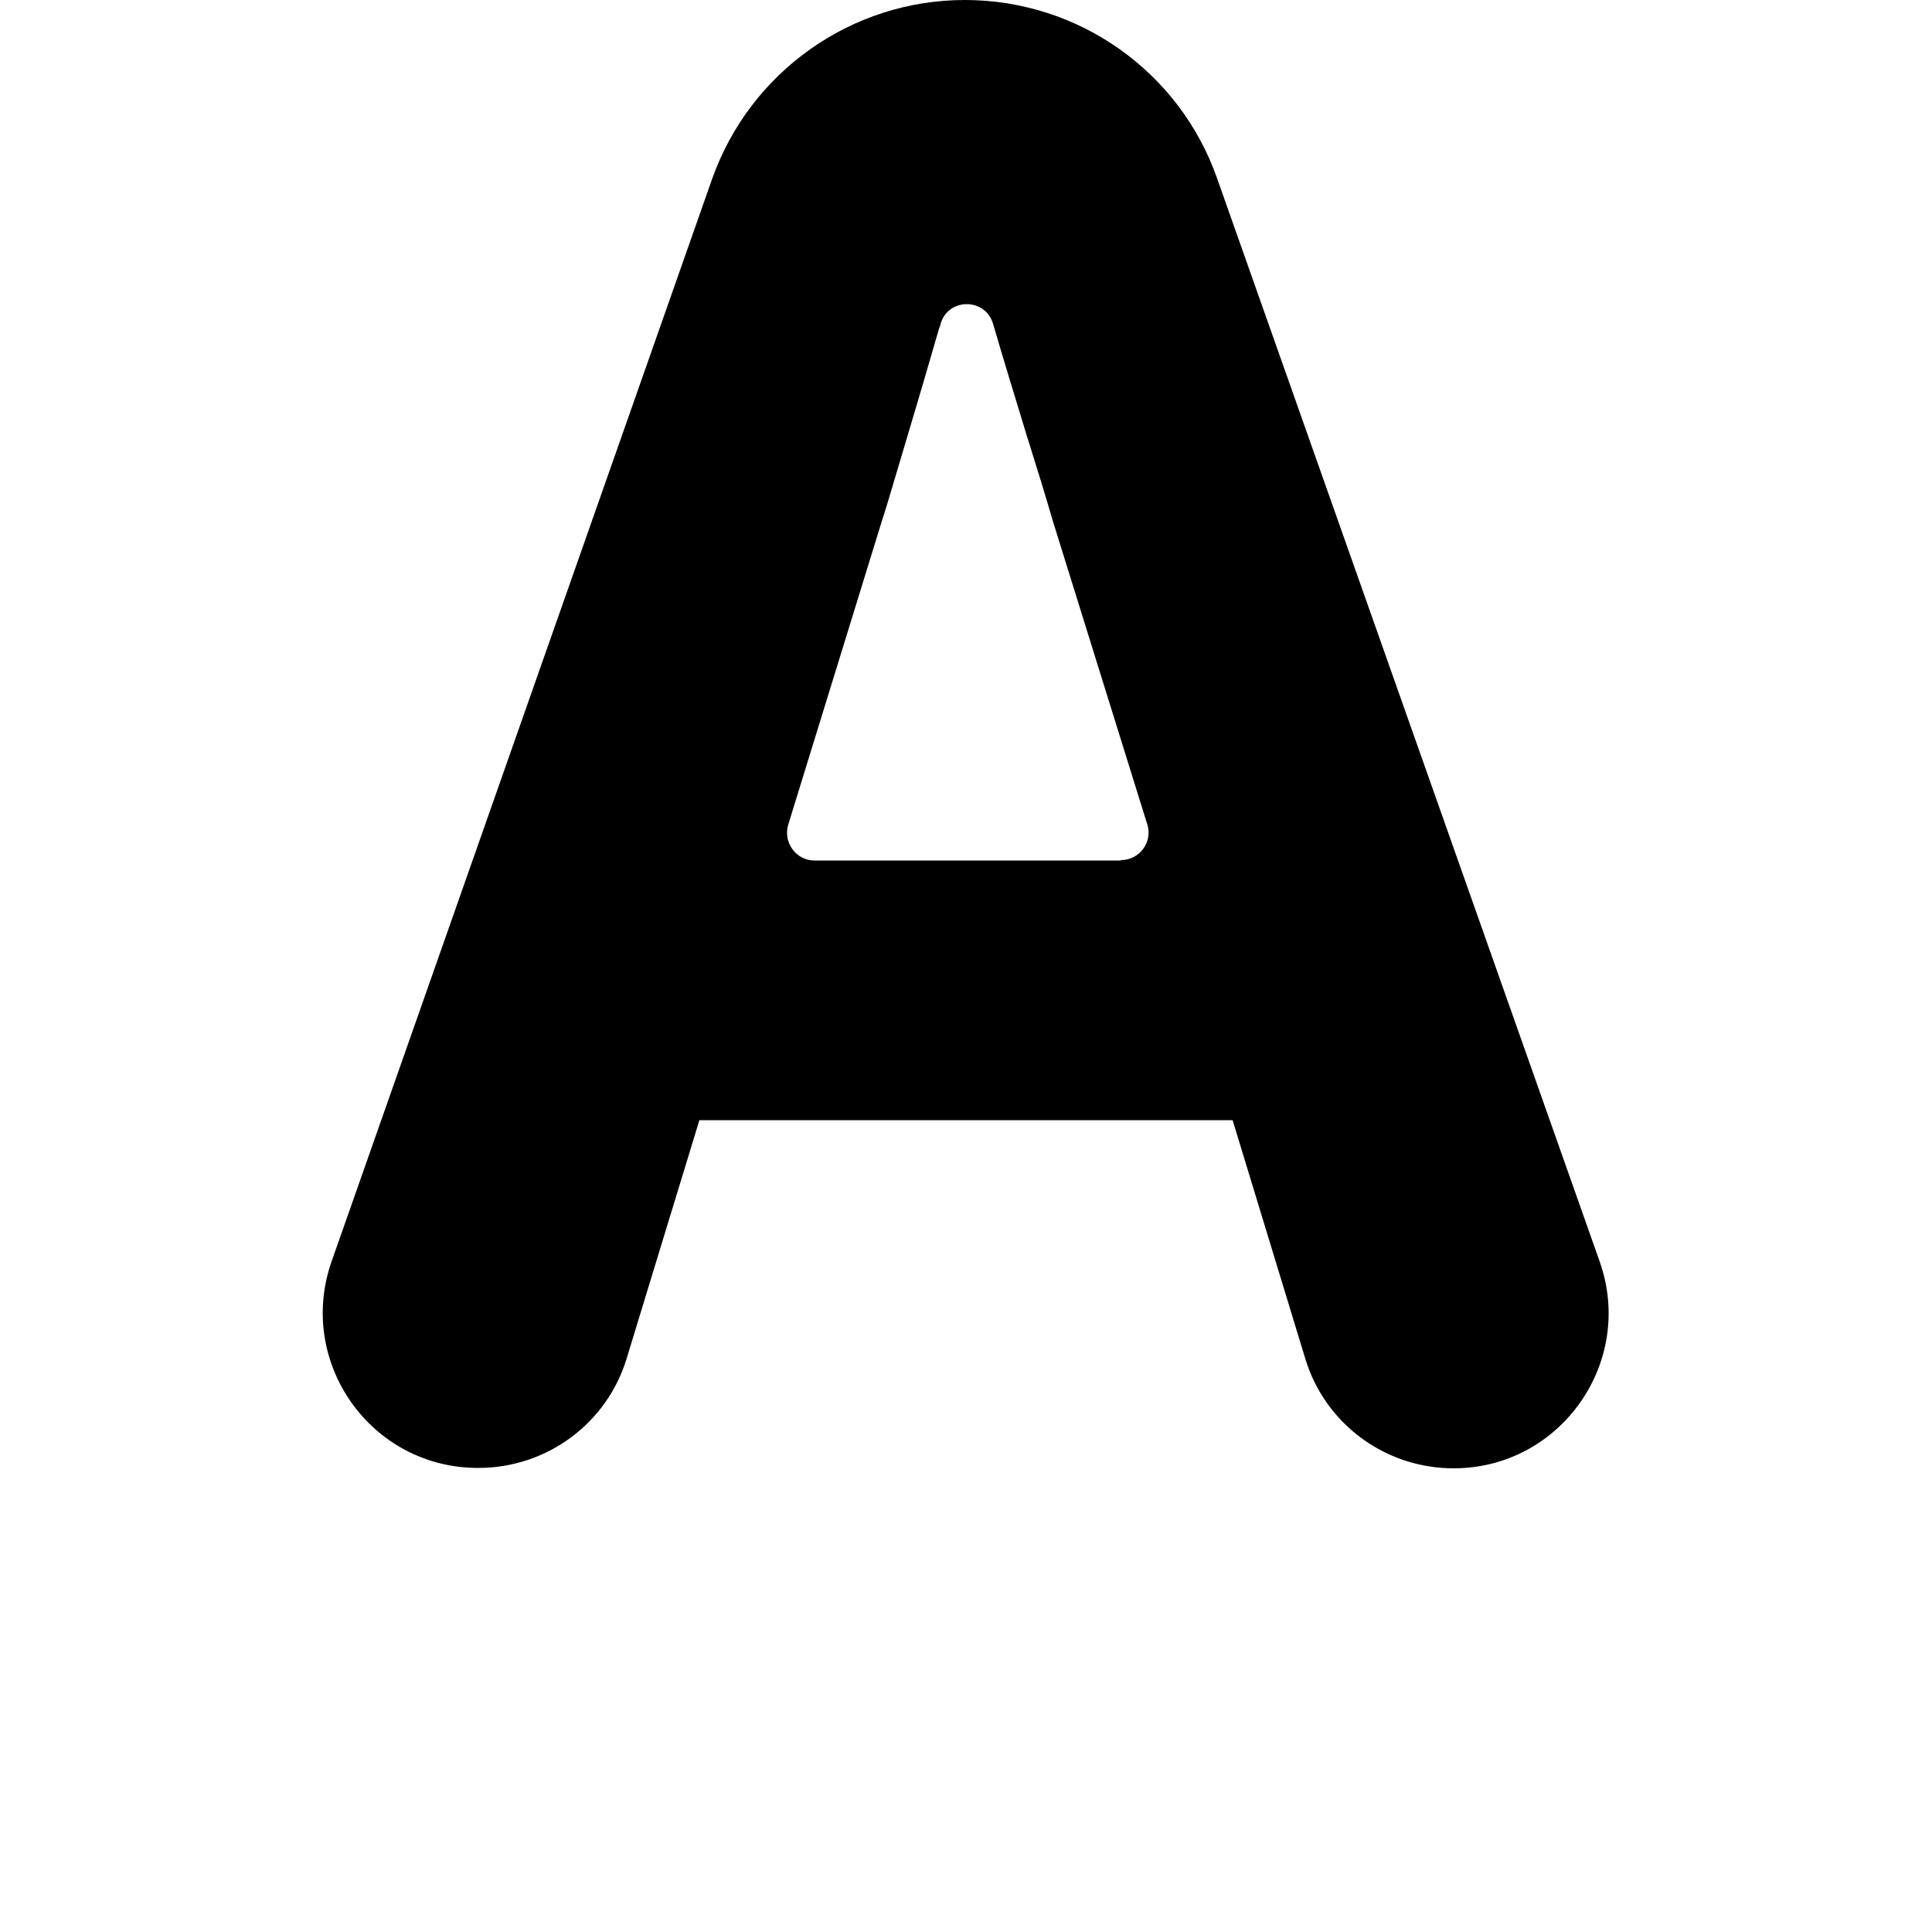 <?xml version="1.0" encoding="utf-8"?>
<!-- Generator: Adobe Illustrator 27.3.0, SVG Export Plug-In . SVG Version: 6.00 Build 0)  -->
<svg version="1.1" id="Ebene_1" xmlns="http://www.w3.org/2000/svg" xmlns:xlink="http://www.w3.org/1999/xlink" x="0px" y="0px"
	 viewBox="0 0 500 500" style="enable-background:new 0 0 500 500;" xml:space="preserve">
<style type="text/css">
	.st0{display:none;}
</style>
<path class="st0" d="M460,420H40c-22.1,0-40,17.9-40,40l0,0c0,22.1,17.9,40,40,40h420c22.1,0,40-17.9,40-40v0
	C500,437.9,482.1,420,460,420z"/>
<path d="M337.8,351.6L319,289.9H181l-18.8,61.6c-5.1,16.9-20.7,28.4-38.4,28.4h-0.1c-27.7,0-47-27.3-37.9-53.4l98.5-280.2
	c9.8-27.7,36-46.3,65.4-46.3h0c29.4,0,55.6,18.5,65.3,46.2L414,326.5c9.2,26.1-10.2,53.5-37.8,53.5h0
	C358.5,380,342.9,368.5,337.8,351.6z M290.1,222.6c4.8,0,8.3-4.7,6.8-9.3l-24.5-78.7c-1.7-5.9-4-13.4-6.9-22.6
	c-2.8-9.2-5.7-18.6-8.5-28.2v0c-2-6.8-11.7-6.8-13.6,0.1c-0.1,0.4-0.2,0.8-0.4,1.2c-3,10.4-5.9,20.3-8.7,29.6
	c-2.8,9.3-4.7,16-6,19.9l-24.3,78.8c-1.4,4.6,2,9.3,6.8,9.3H290.1z"/>
</svg>

